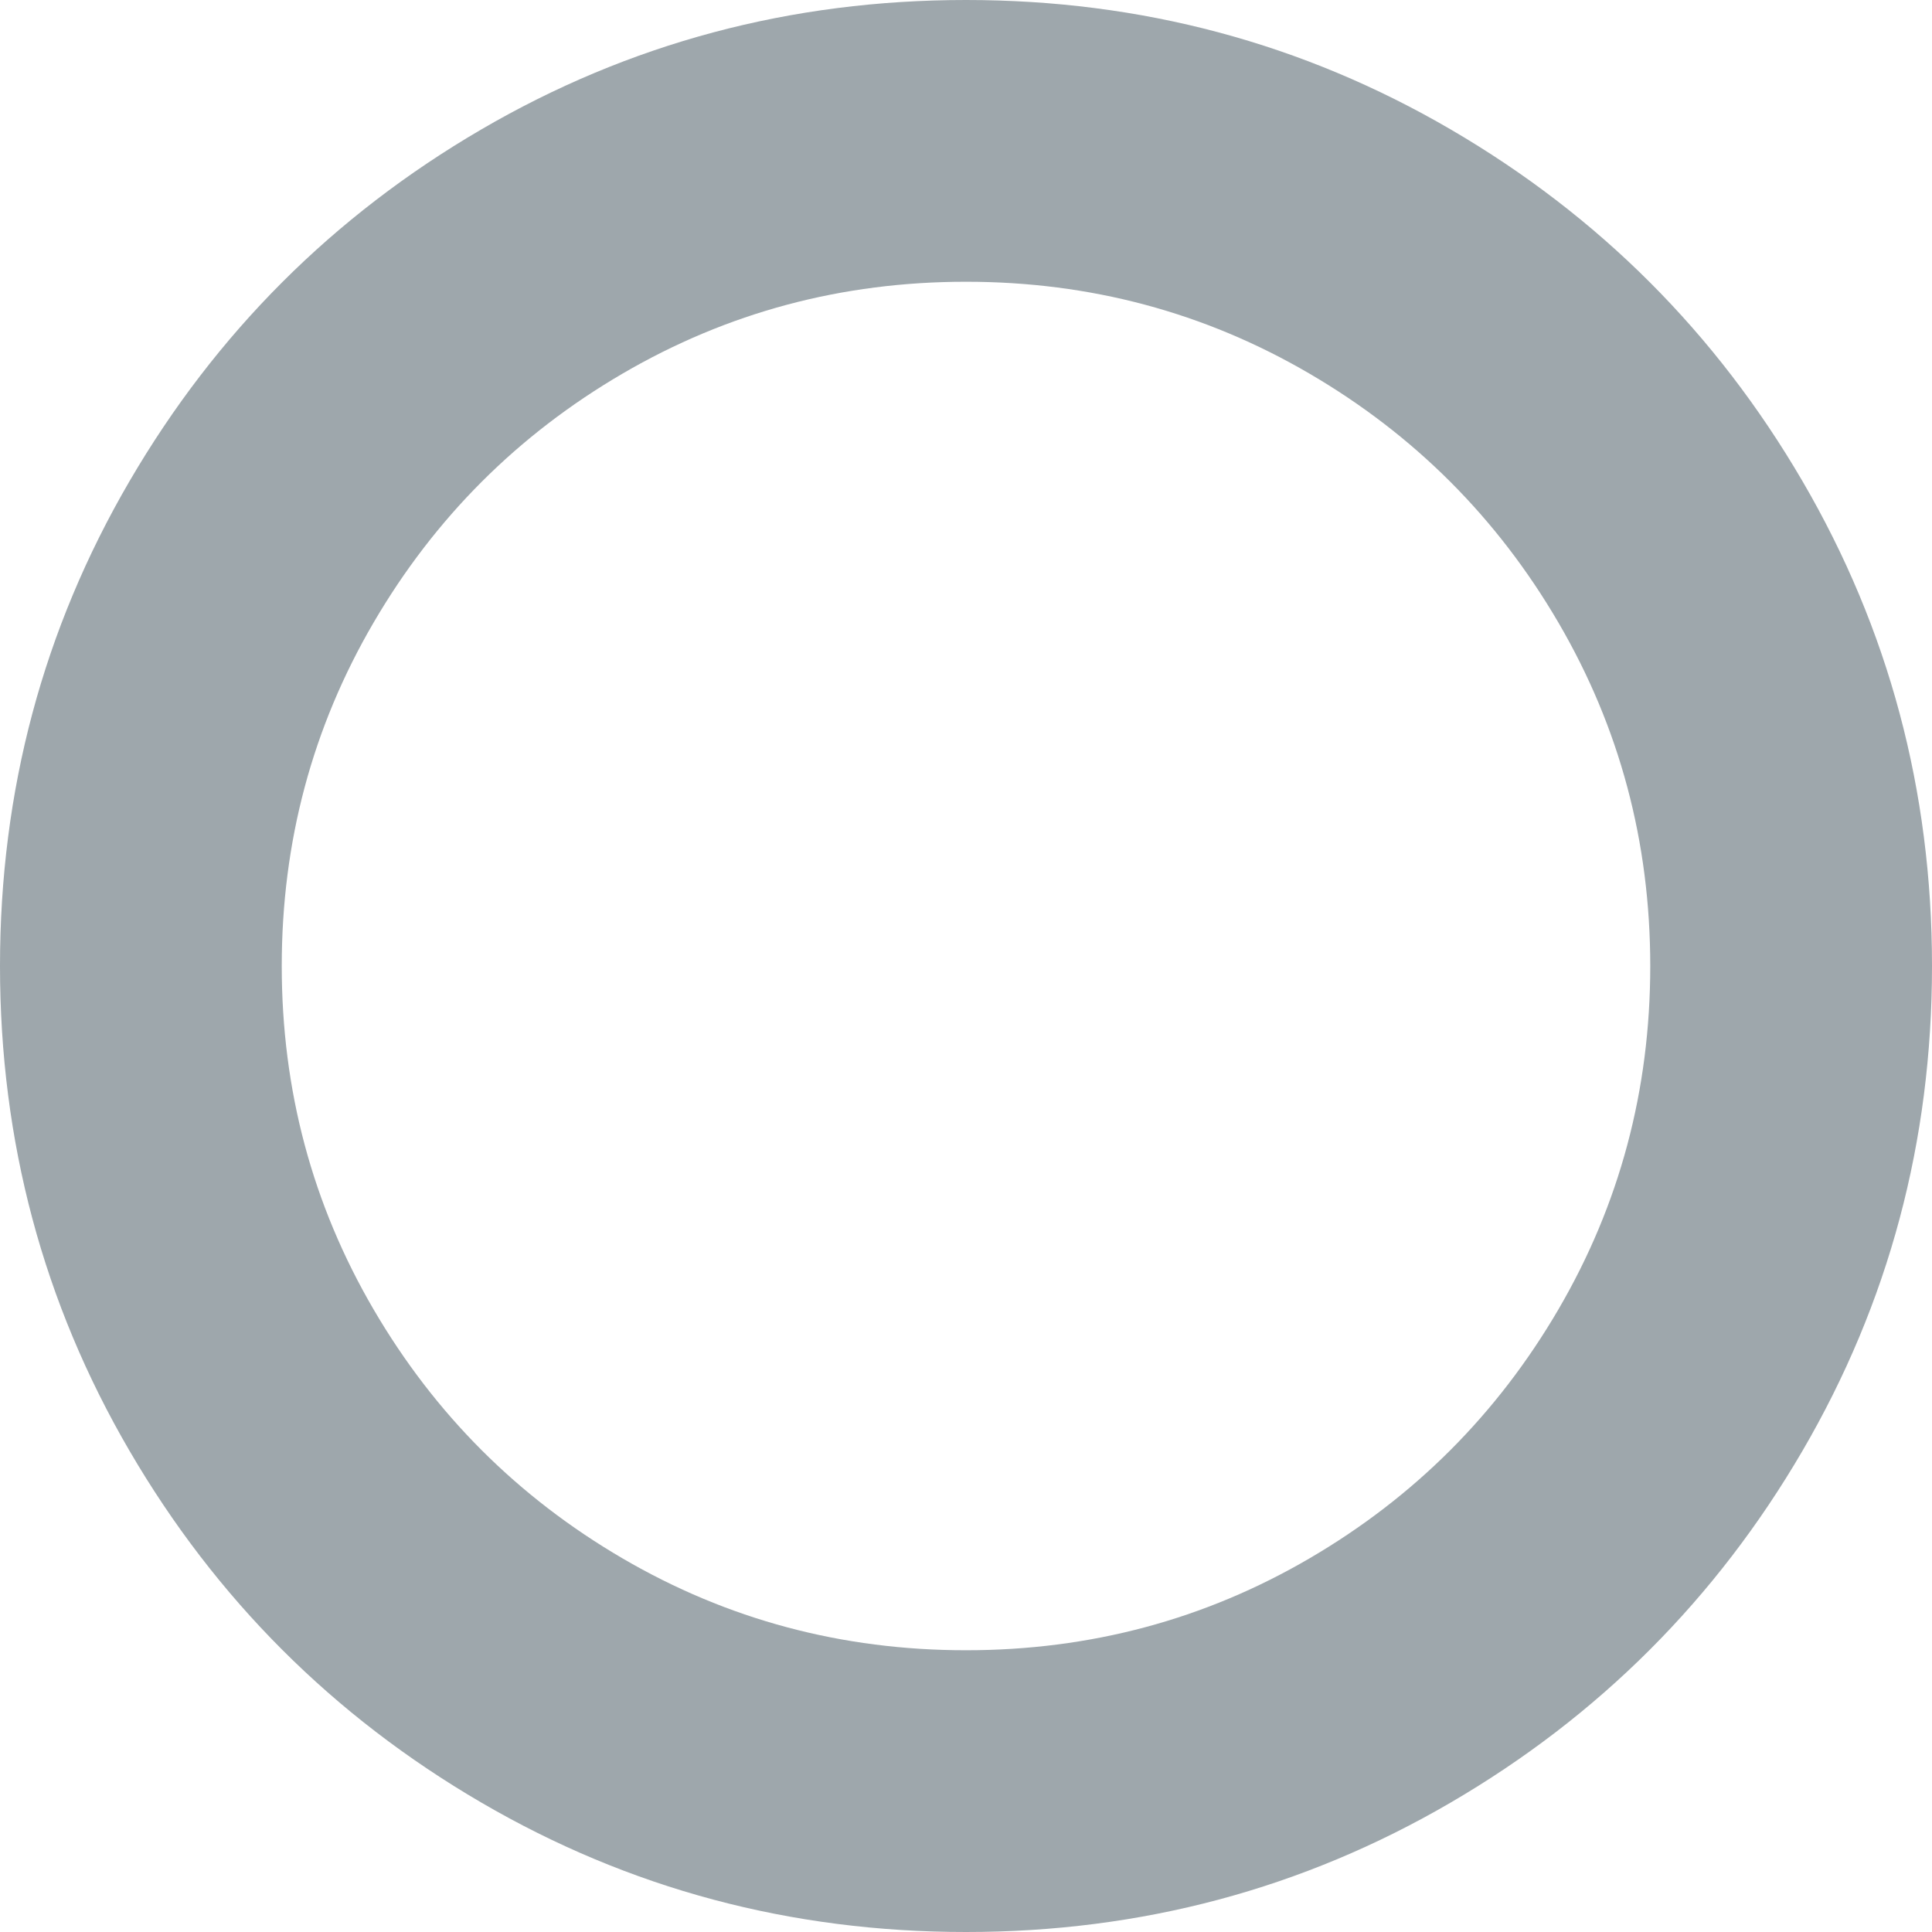 <svg xmlns="http://www.w3.org/2000/svg" fill="#9EA7AC" viewBox="0 0 1536 1536"><path d="M768 224q-148 0-273 73T297 495t-73 273t73 273t198 198t273 73t273-73t198-198t73-273t-73-273t-198-198t-273-73zm768 544q0 209-103 385.5T1153.5 1433T768 1536t-385.5-103T103 1153.5T0 768t103-385.5T382.5 103T768 0t385.5 103T1433 382.5T1536 768z"/></svg>
